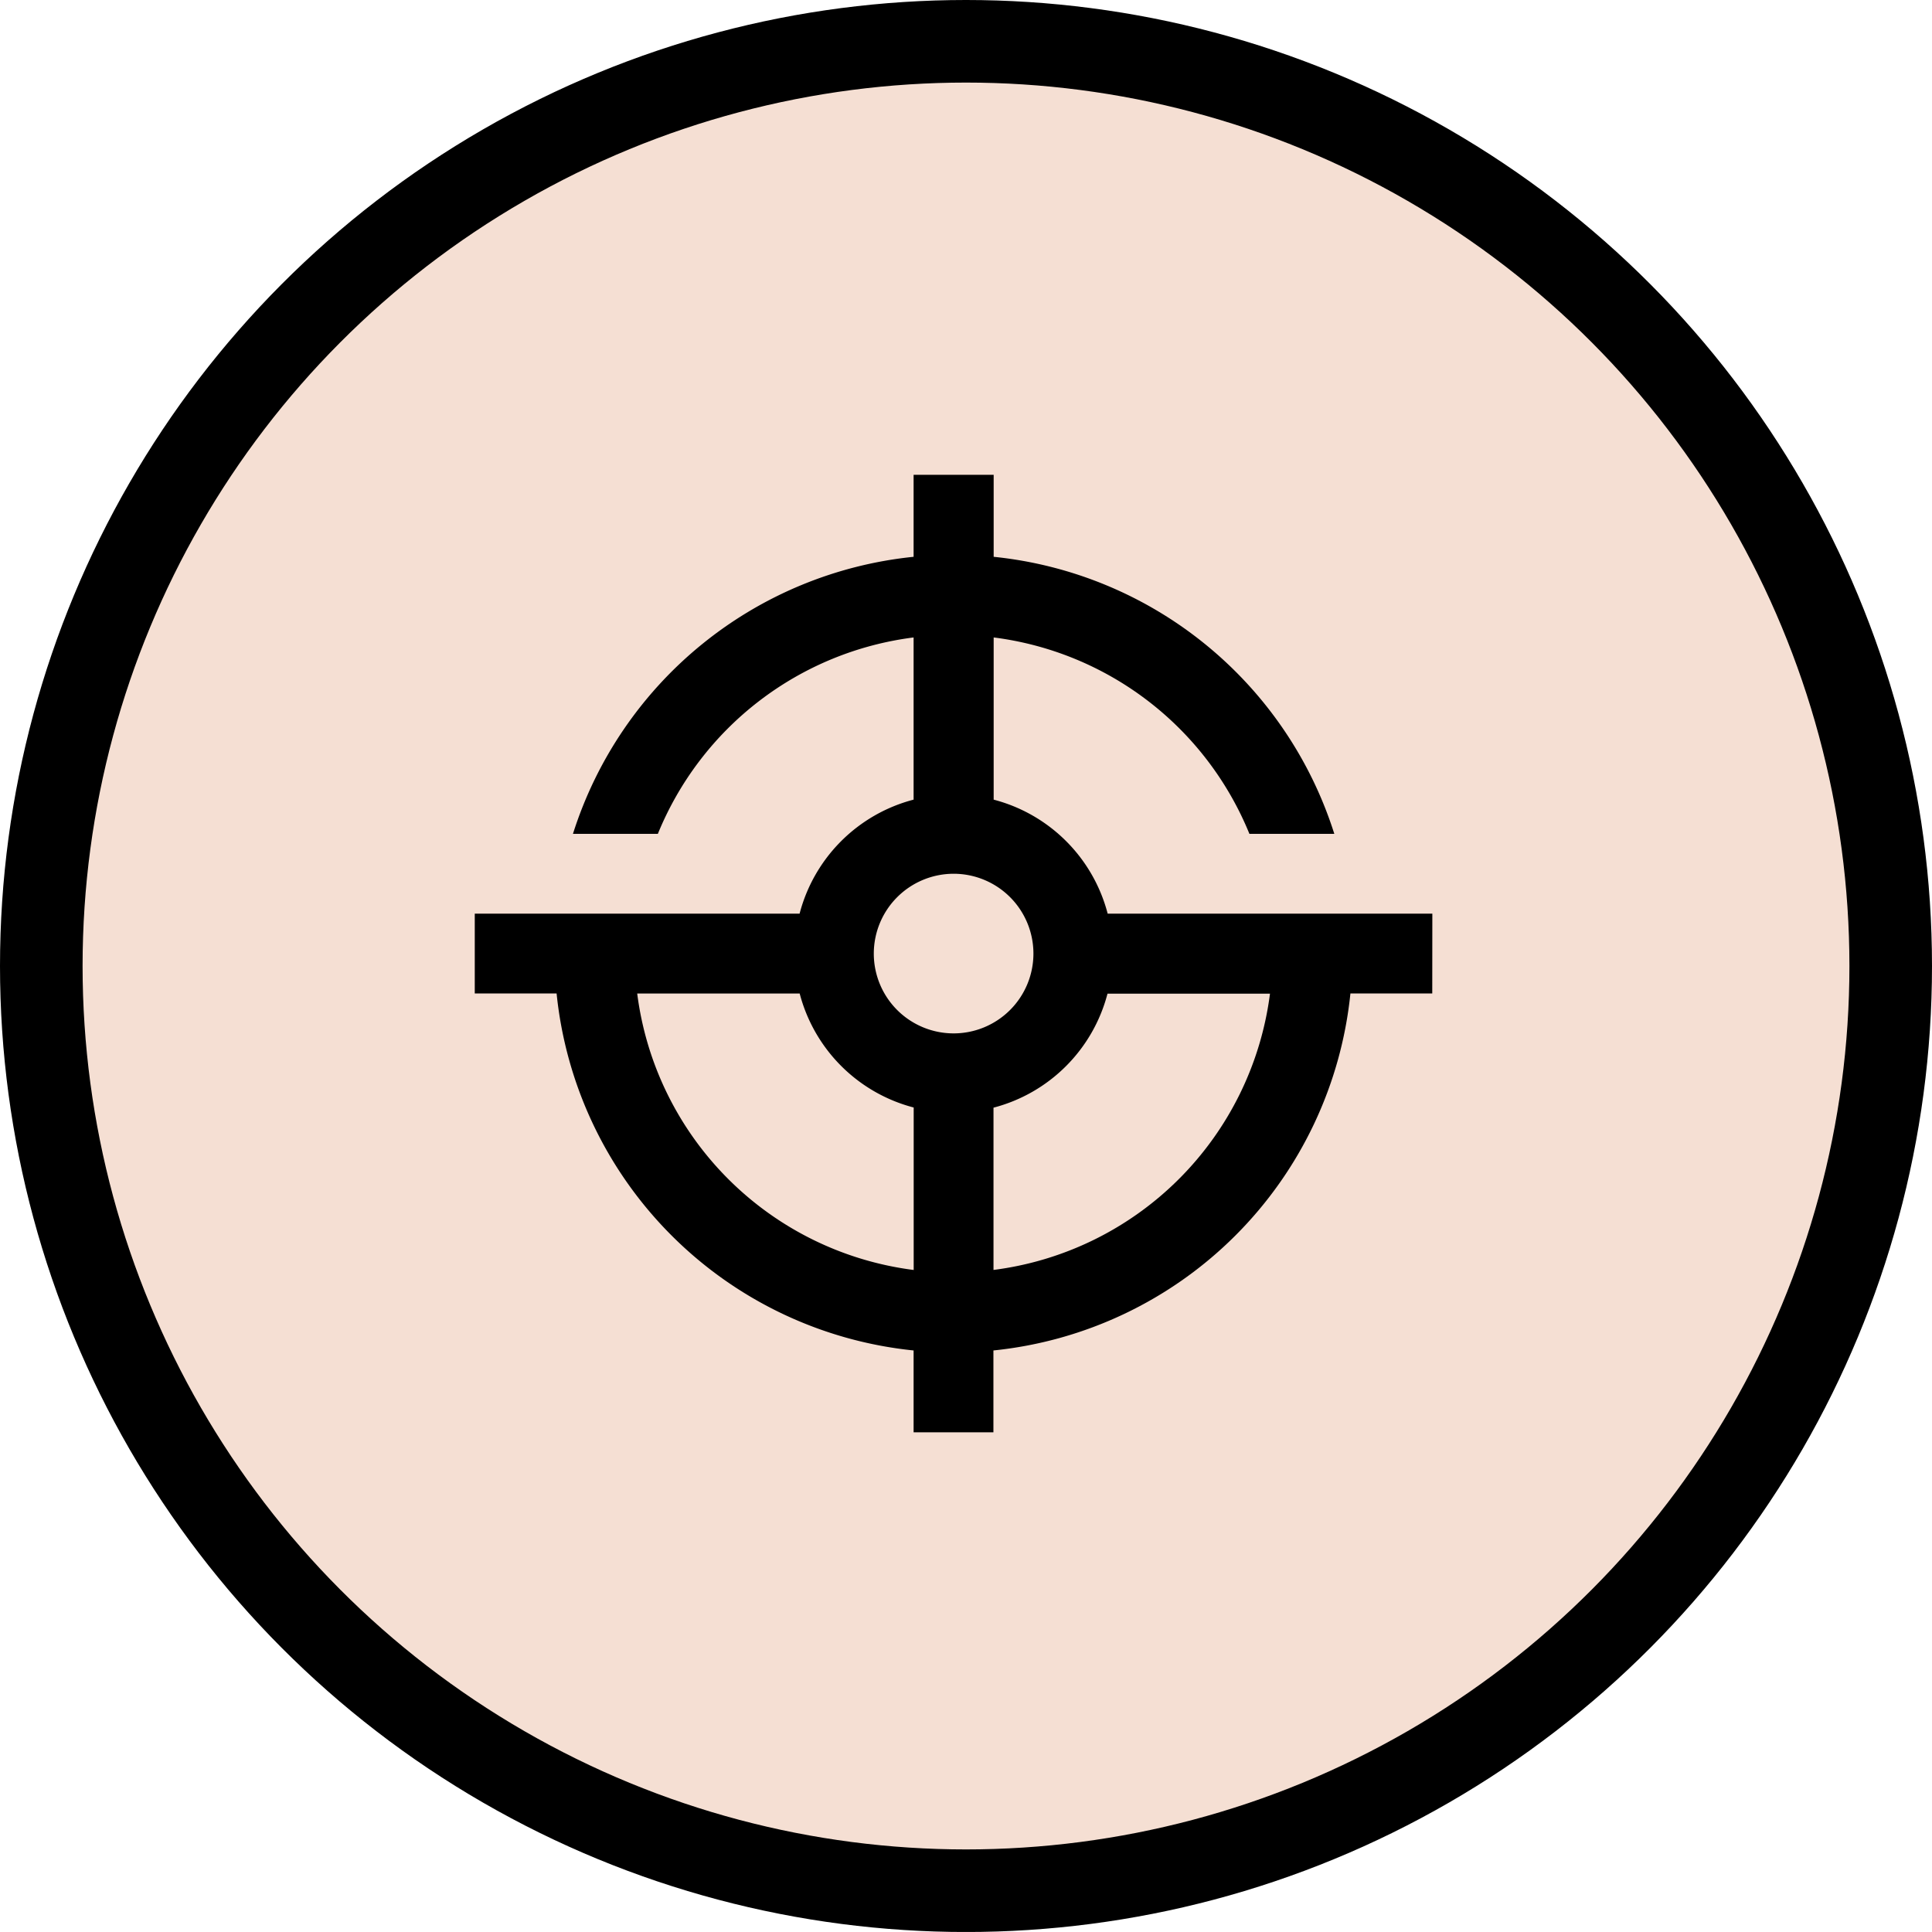 <svg xmlns="http://www.w3.org/2000/svg" width="46.79" height="46.789" viewBox="0 0 46.79 46.789">
  <g id="Group_15217" data-name="Group 15217" transform="translate(7929.5 21620.5)">
    <circle id="Ellipse_408" data-name="Ellipse 408" cx="22.395" cy="22.395" r="22.395" transform="translate(-7928.5 -21619.5)" fill="#f5dfd3" stroke="#000" stroke-miterlimit="10" stroke-width="2"/>
    <path id="Path_199888" data-name="Path 199888" d="M1015.763,958.1H1007.9a3.86,3.86,0,0,0-2.761-2.761v-3.928a7.739,7.739,0,0,1,6.194,4.757h2.056a9.683,9.683,0,0,0-8.25-6.71v-1.986H1003.2v1.986a9.683,9.683,0,0,0-8.25,6.71h2.056a7.739,7.739,0,0,1,6.194-4.757v3.928a3.861,3.861,0,0,0-2.761,2.761h-7.867v1.933h1.982a9.677,9.677,0,0,0,8.646,8.646v1.982h1.933v-1.982a9.678,9.678,0,0,0,8.646-8.646h1.982Zm-11.595-.966a1.933,1.933,0,1,1-1.932,1.932A1.935,1.935,0,0,1,1004.168,957.134Zm-7.662,2.9h3.935a3.861,3.861,0,0,0,2.761,2.761v3.935A7.737,7.737,0,0,1,996.506,960.033Zm8.629,6.7v-3.935a3.86,3.86,0,0,0,2.761-2.761h3.935A7.737,7.737,0,0,1,1005.135,966.729Z" transform="translate(-8910.574 -22556.473)"/>
  </g>
</svg>
